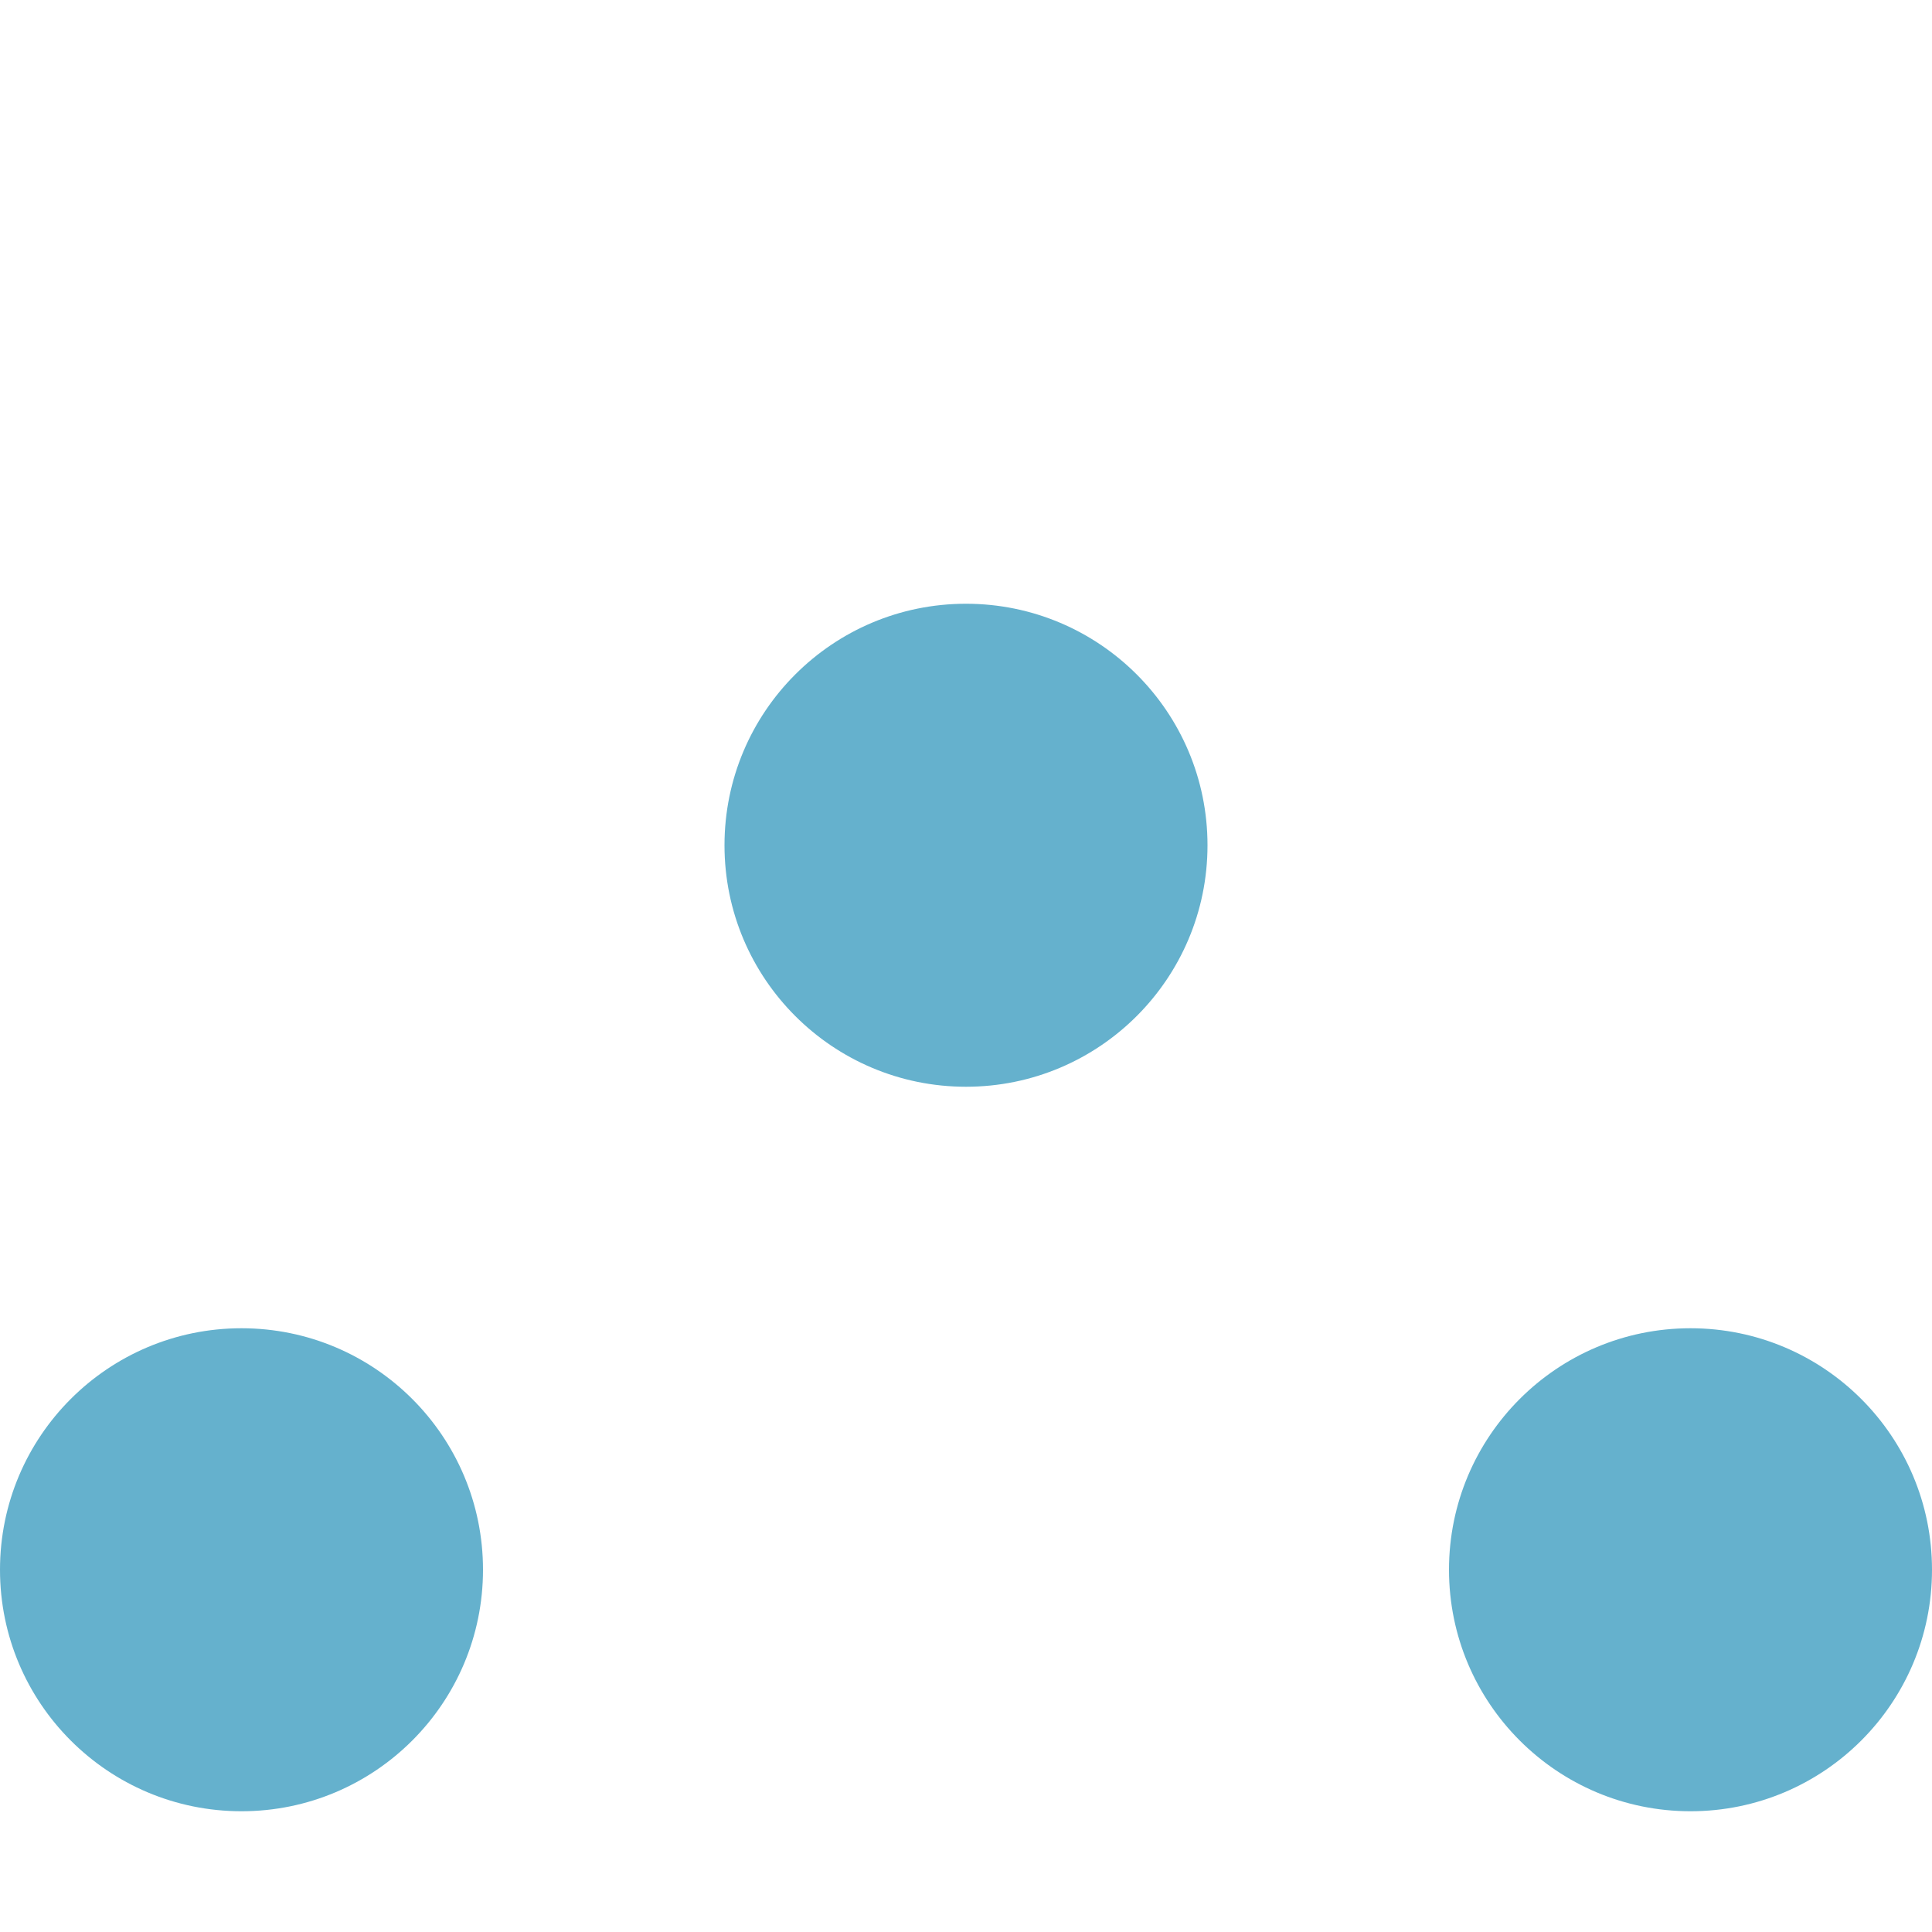 <svg xmlns="http://www.w3.org/2000/svg" width="16" height="16" version="1.1">
 <circle style="fill:#65b1cd" cx="8" cy="7" r="2"/>
 <circle cx="2" cy="13" r="2" style="fill:#65b1cd"/>
 <circle style="fill:#65b1cd" cx="14" cy="13" r="2"/>
</svg>
